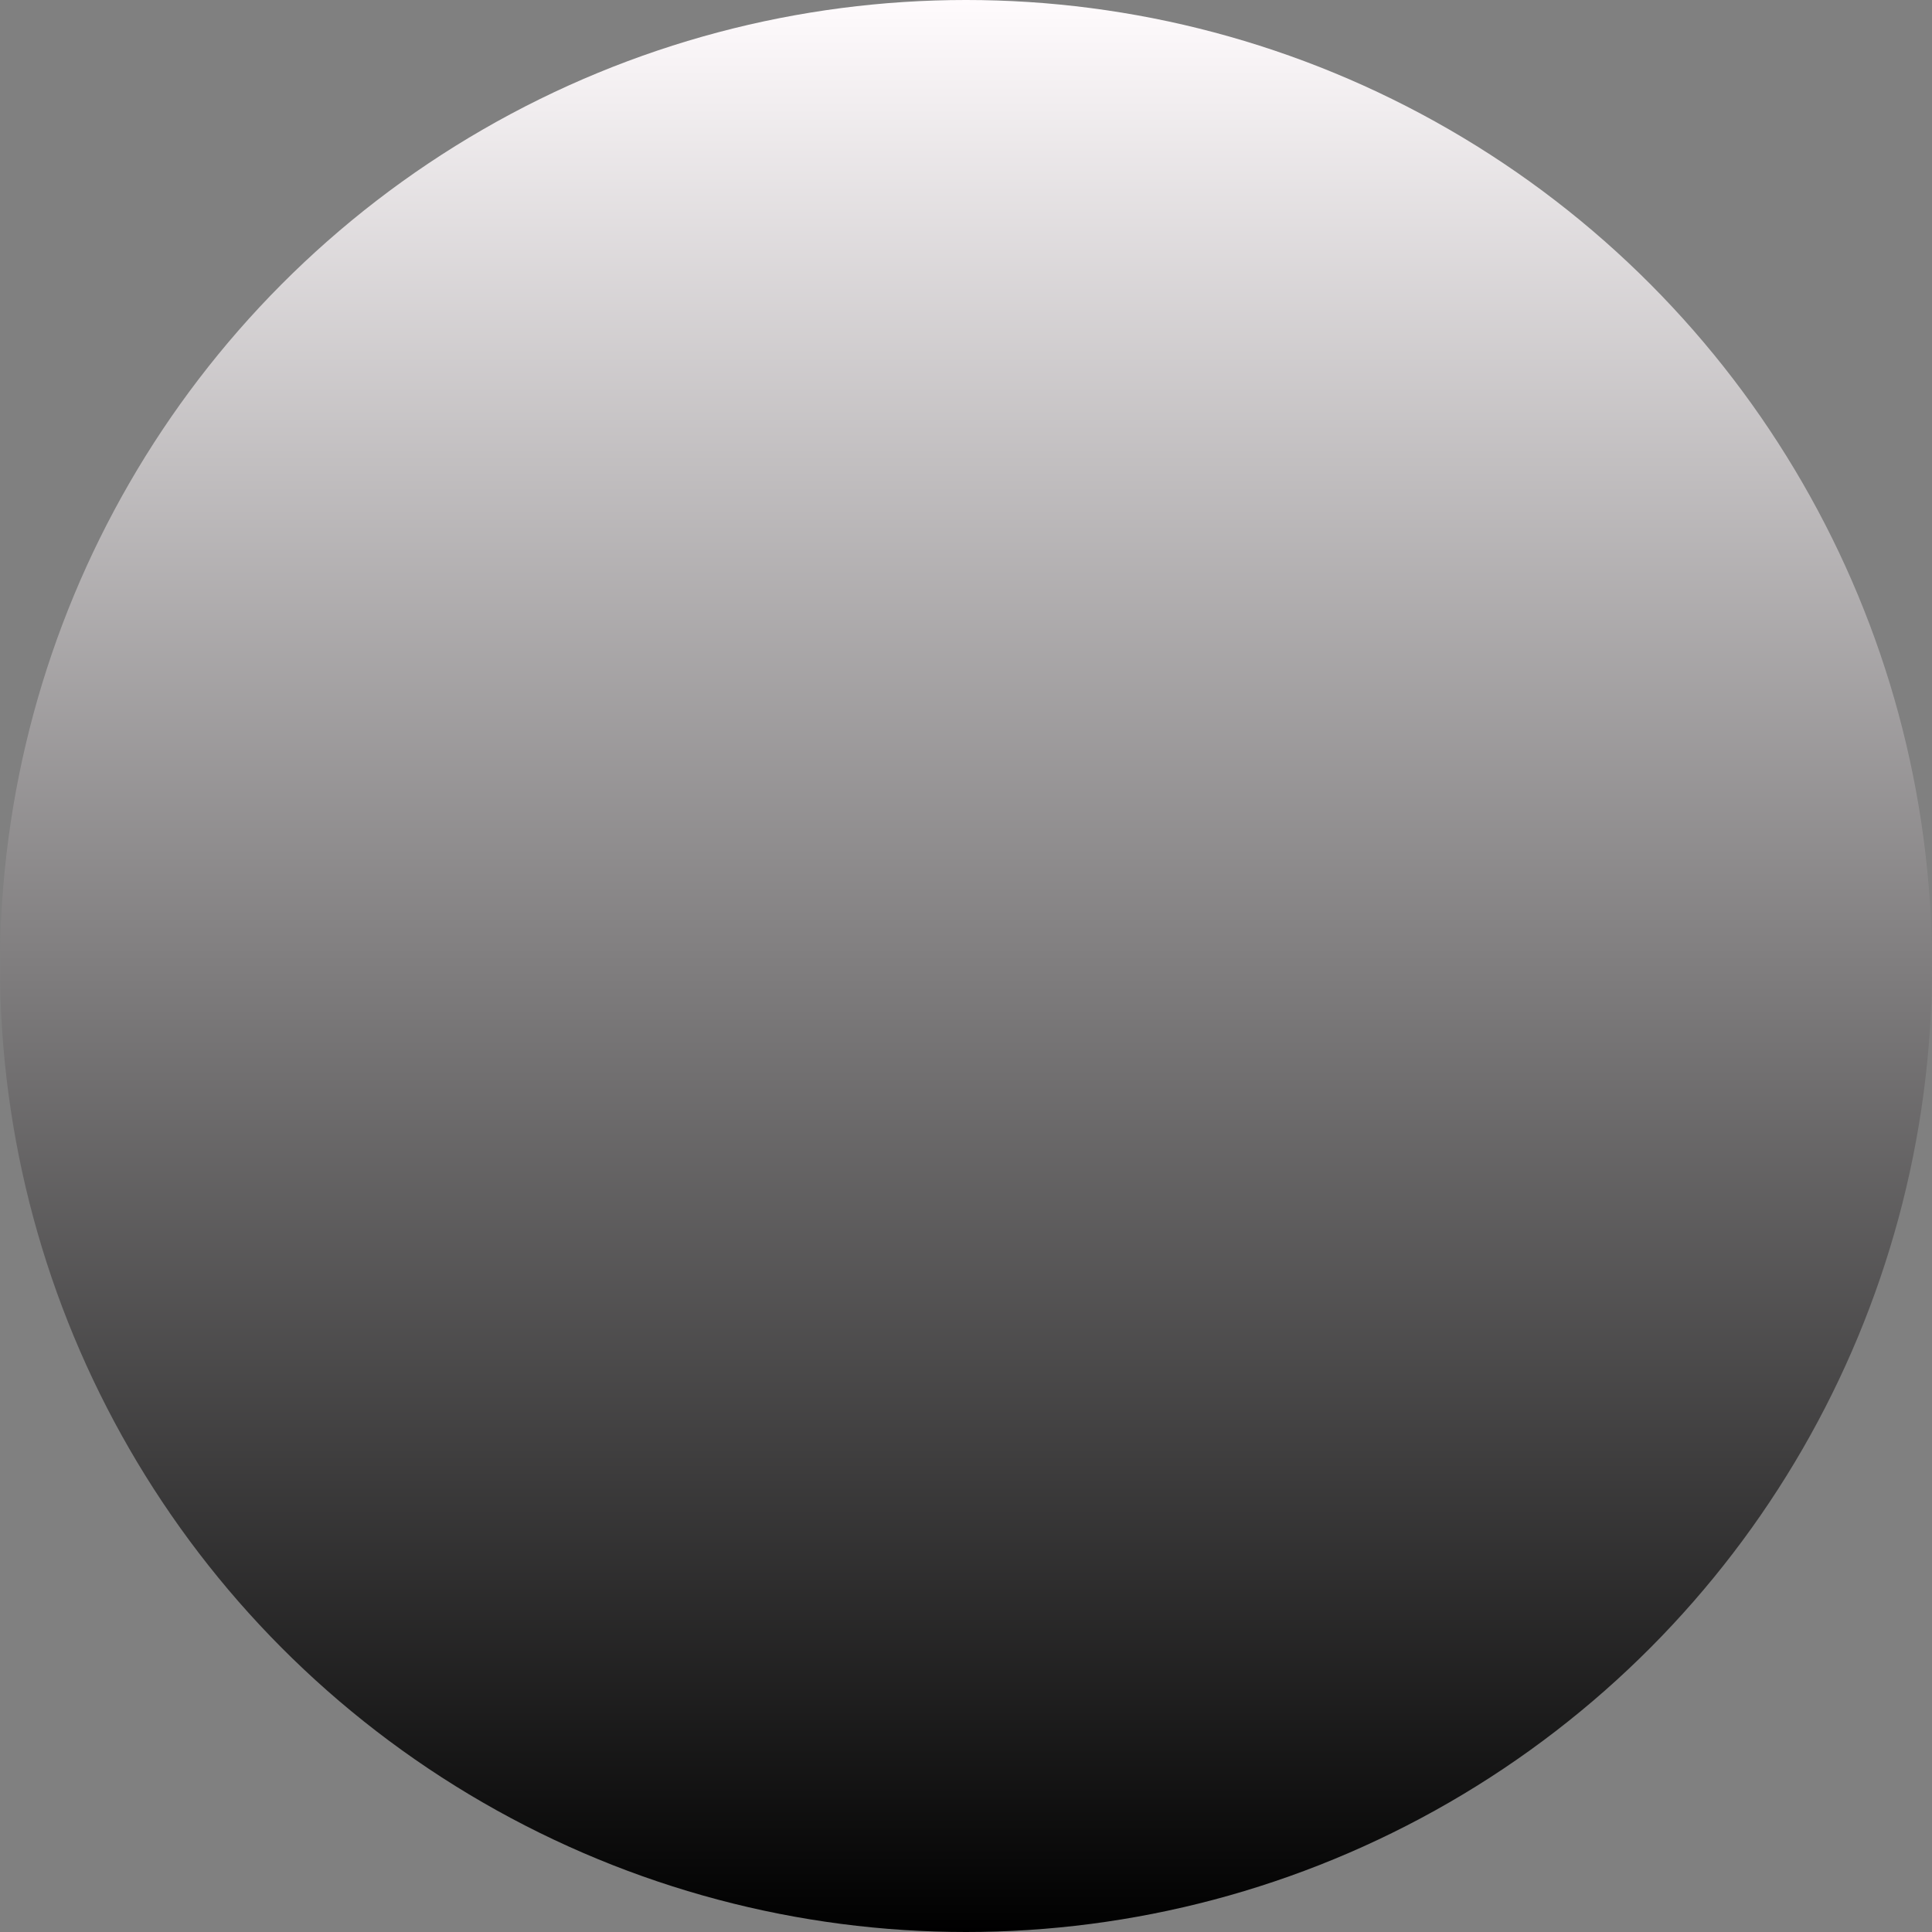 <?xml version="1.0" encoding="utf-8"?>
<!-- Generator: Adobe Illustrator 25.4.1, SVG Export Plug-In . SVG Version: 6.00 Build 0)  -->
<svg version="1.1"
	 id="svg15246" inkscape:version="0.92.2 5c3e80d, 2017-08-06" sodipodi:docname="Rogan1PSMed-bg.svg" xmlns:cc="http://creativecommons.org/ns#" xmlns:dc="http://purl.org/dc/elements/1.1/" xmlns:inkscape="http://www.inkscape.org/namespaces/inkscape" xmlns:rdf="http://www.w3.org/1999/02/22-rdf-syntax-ns#" xmlns:sodipodi="http://sodipodi.sourceforge.net/DTD/sodipodi-0.dtd" xmlns:svg="http://www.w3.org/2000/svg"
	 xmlns="http://www.w3.org/2000/svg" xmlns:xlink="http://www.w3.org/1999/xlink" x="0px" y="0px" viewBox="0 0 19.8 19.8"
	 style="enable-background:new 0 0 19.8 19.8;" xml:space="preserve">
<rect x="0" y="0" width="19.8" height="19.8" fill="#808080" stroke="none"/>
<style type="text/css">
	.st0{fill:url(#circle8_00000078032707637208999400000001278955745201711010_);}
</style>
<sodipodi:namedview  bordercolor="#666666" borderopacity="1.0" fit-margin-bottom="0" fit-margin-left="0" fit-margin-right="0" fit-margin-top="0" id="base" inkscape:current-layer="svg15246" inkscape:cx="-2.0799982" inkscape:cy="19.706761" inkscape:document-units="mm" inkscape:pageopacity="0.0" inkscape:pageshadow="2" inkscape:window-height="1155" inkscape:window-maximized="1" inkscape:window-width="1920" inkscape:window-x="0" inkscape:window-y="1" inkscape:zoom="5.6" pagecolor="#ffffff" showgrid="false" units="px">
	</sodipodi:namedview>
<linearGradient id="circle8_00000015312530299676555500000012002444915732396479_" gradientUnits="userSpaceOnUse" x1="293.118" y1="-1.767" x2="293.118" y2="-26.513" gradientTransform="matrix(0.8 0 0 -0.8 -224.595 -1.412)">
	<stop  offset="0" style="stop-color:#FFFBFD"/>
	<stop  offset="1" style="stop-color:#000000"/>
</linearGradient>
<circle id="circle8" style="fill:url(#circle8_00000015312530299676555500000012002444915732396479_);" cx="9.9" cy="9.9" r="9.9"/>
</svg>
